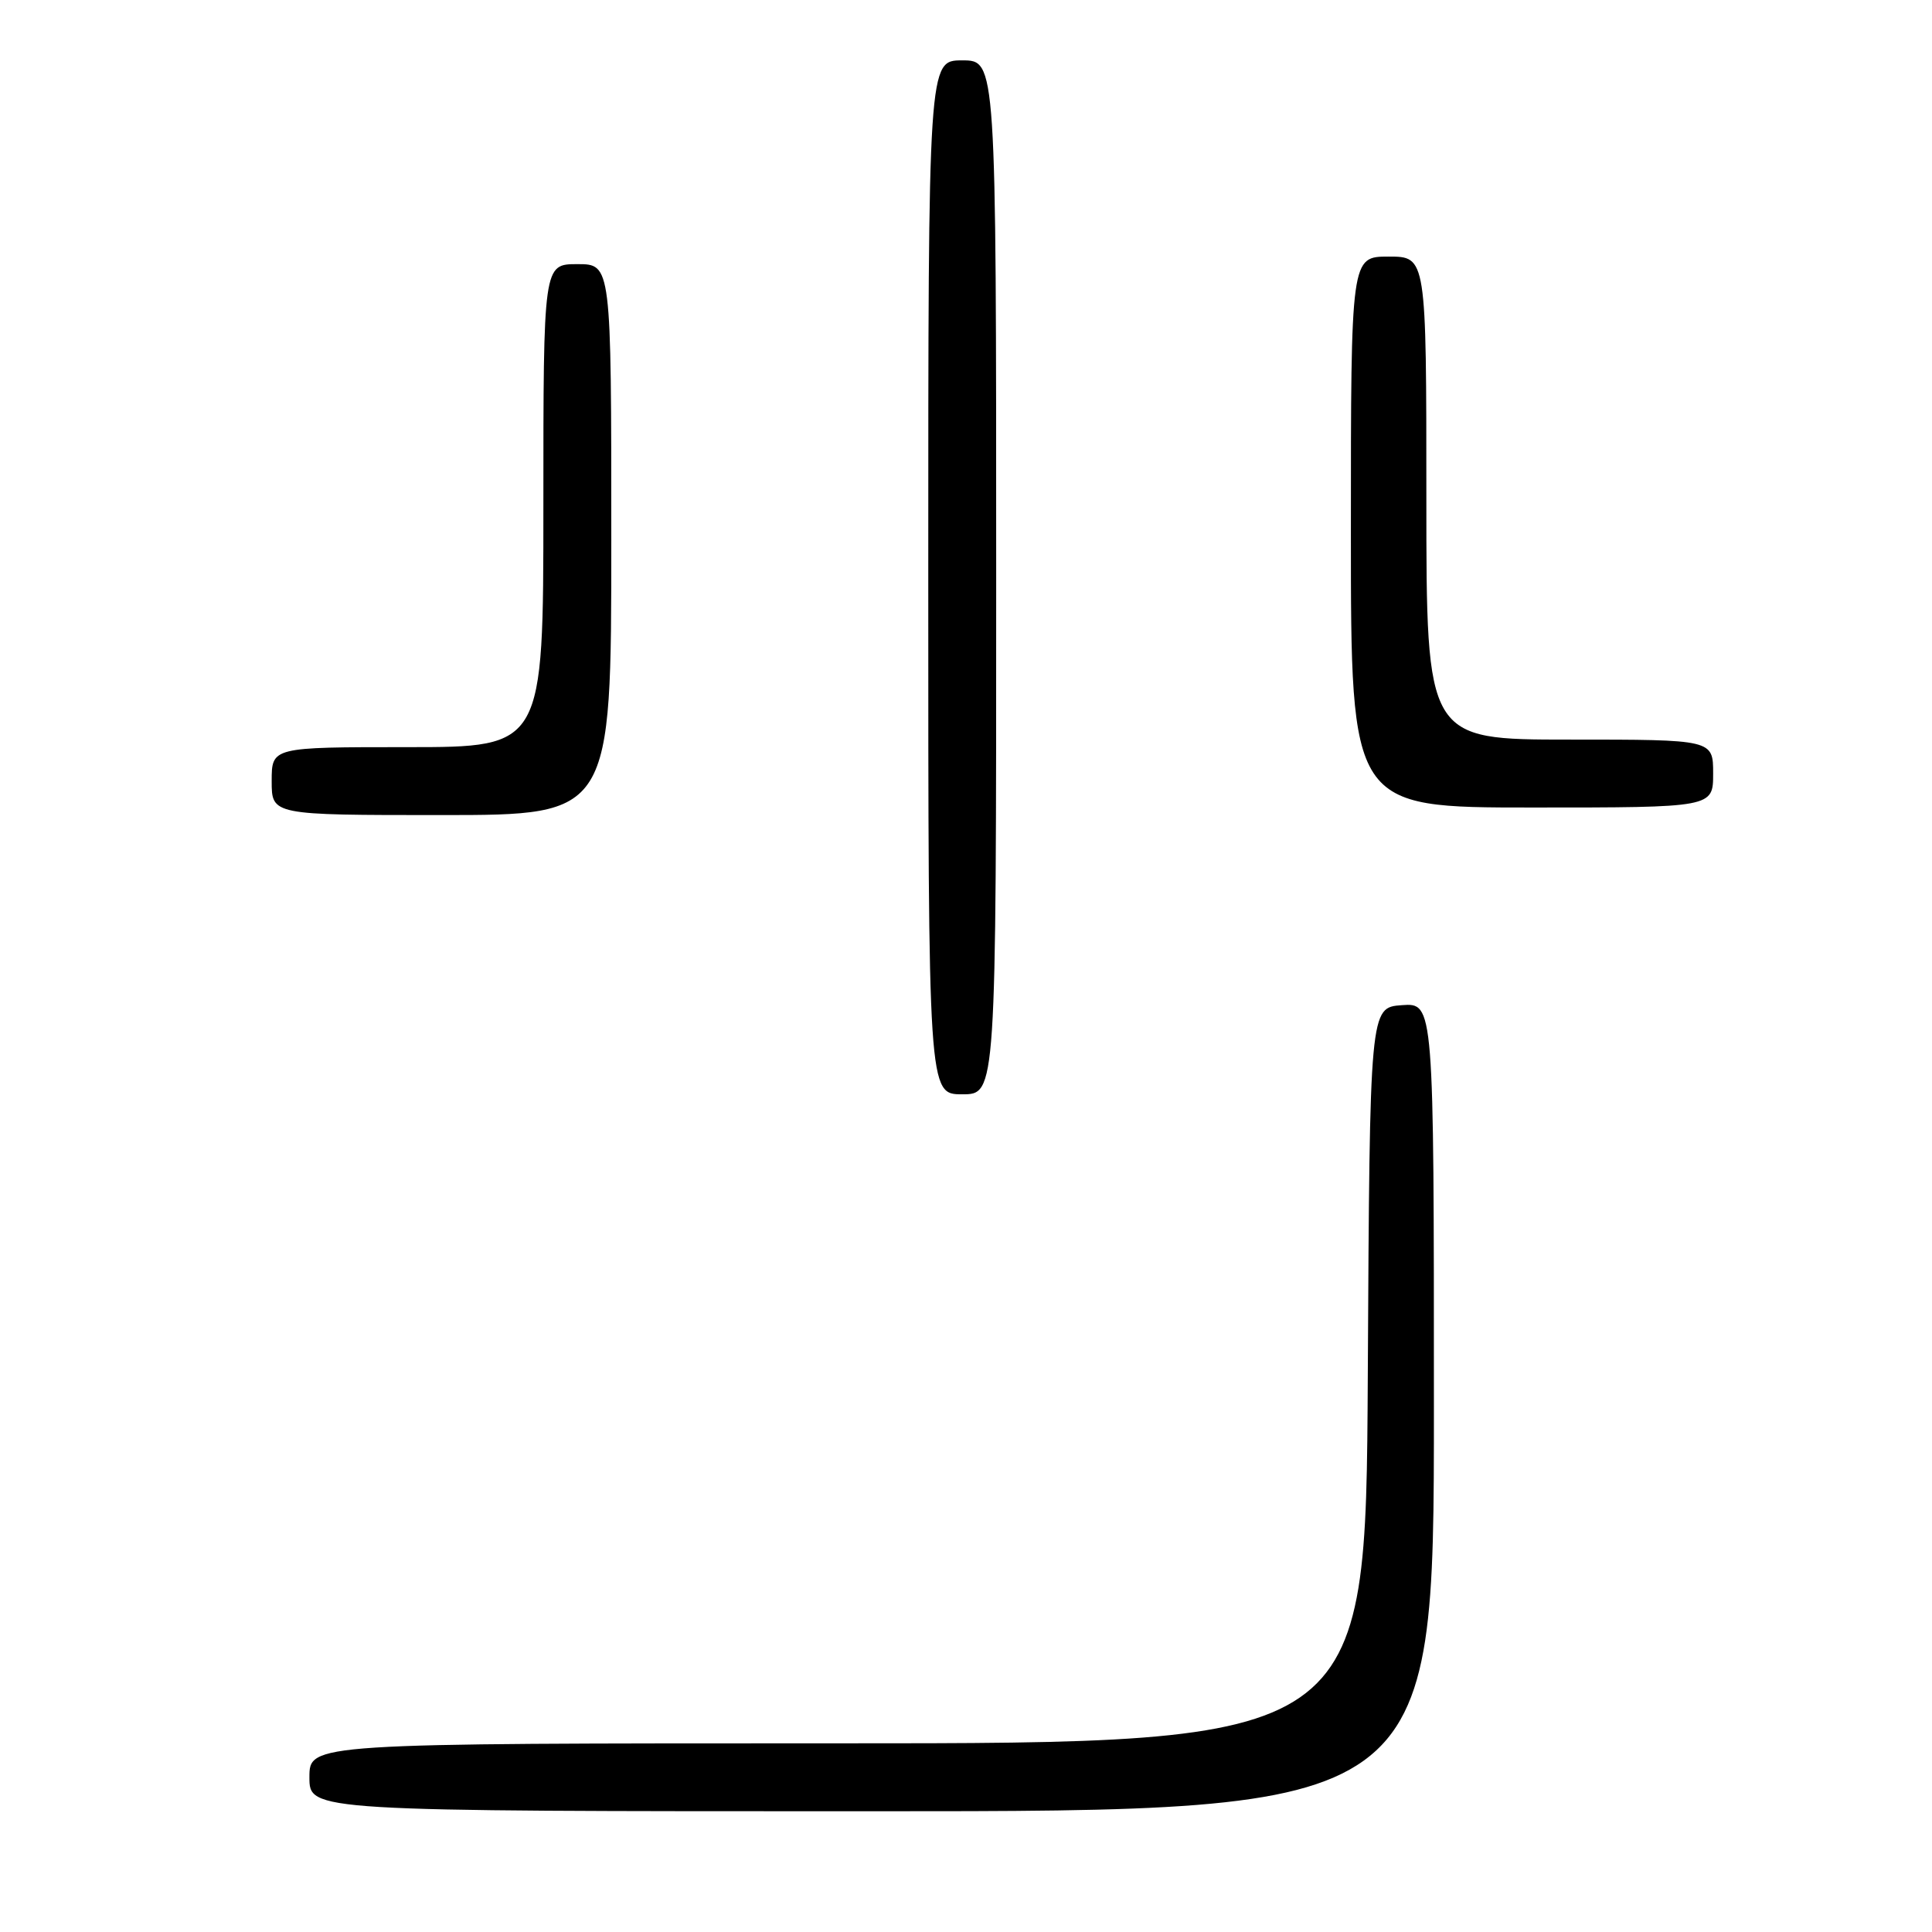 <?xml version="1.0" encoding="UTF-8" standalone="no"?>
<!DOCTYPE svg PUBLIC "-//W3C//DTD SVG 1.1//EN" "http://www.w3.org/Graphics/SVG/1.1/DTD/svg11.dtd" >
<svg xmlns="http://www.w3.org/2000/svg" xmlns:xlink="http://www.w3.org/1999/xlink" version="1.1" viewBox="0 0 256 256">
 <g >
 <path fill="currentColor"
d=" M 190.00 186.44 C 190.00 132.89 190.00 132.89 185.75 133.19 C 181.50 133.50 181.50 133.50 181.24 182.25 C 180.98 231.00 180.98 231.00 110.99 231.00 C 41.00 231.00 41.00 231.00 41.00 235.50 C 41.00 240.00 41.00 240.00 115.50 240.00 C 190.00 240.00 190.00 240.00 190.00 186.44 Z  M 132.00 76.50 C 132.00 8.00 132.00 8.00 127.50 8.00 C 123.00 8.00 123.00 8.00 123.00 76.50 C 123.00 145.00 123.00 145.00 127.50 145.00 C 132.00 145.00 132.00 145.00 132.00 76.50 Z  M 81.00 71.50 C 81.00 35.00 81.00 35.00 76.50 35.00 C 72.00 35.00 72.00 35.00 72.00 67.00 C 72.00 99.00 72.00 99.00 54.00 99.00 C 36.00 99.00 36.00 99.00 36.00 103.50 C 36.00 108.00 36.00 108.00 58.50 108.00 C 81.00 108.00 81.00 108.00 81.00 71.50 Z  M 227.00 102.50 C 227.00 98.00 227.00 98.00 208.00 98.00 C 189.00 98.00 189.00 98.00 189.00 66.00 C 189.00 34.00 189.00 34.00 184.00 34.00 C 179.00 34.00 179.00 34.00 179.00 70.50 C 179.00 107.00 179.00 107.00 203.00 107.00 C 227.00 107.00 227.00 107.00 227.00 102.50 Z "/>
</g>
</svg>